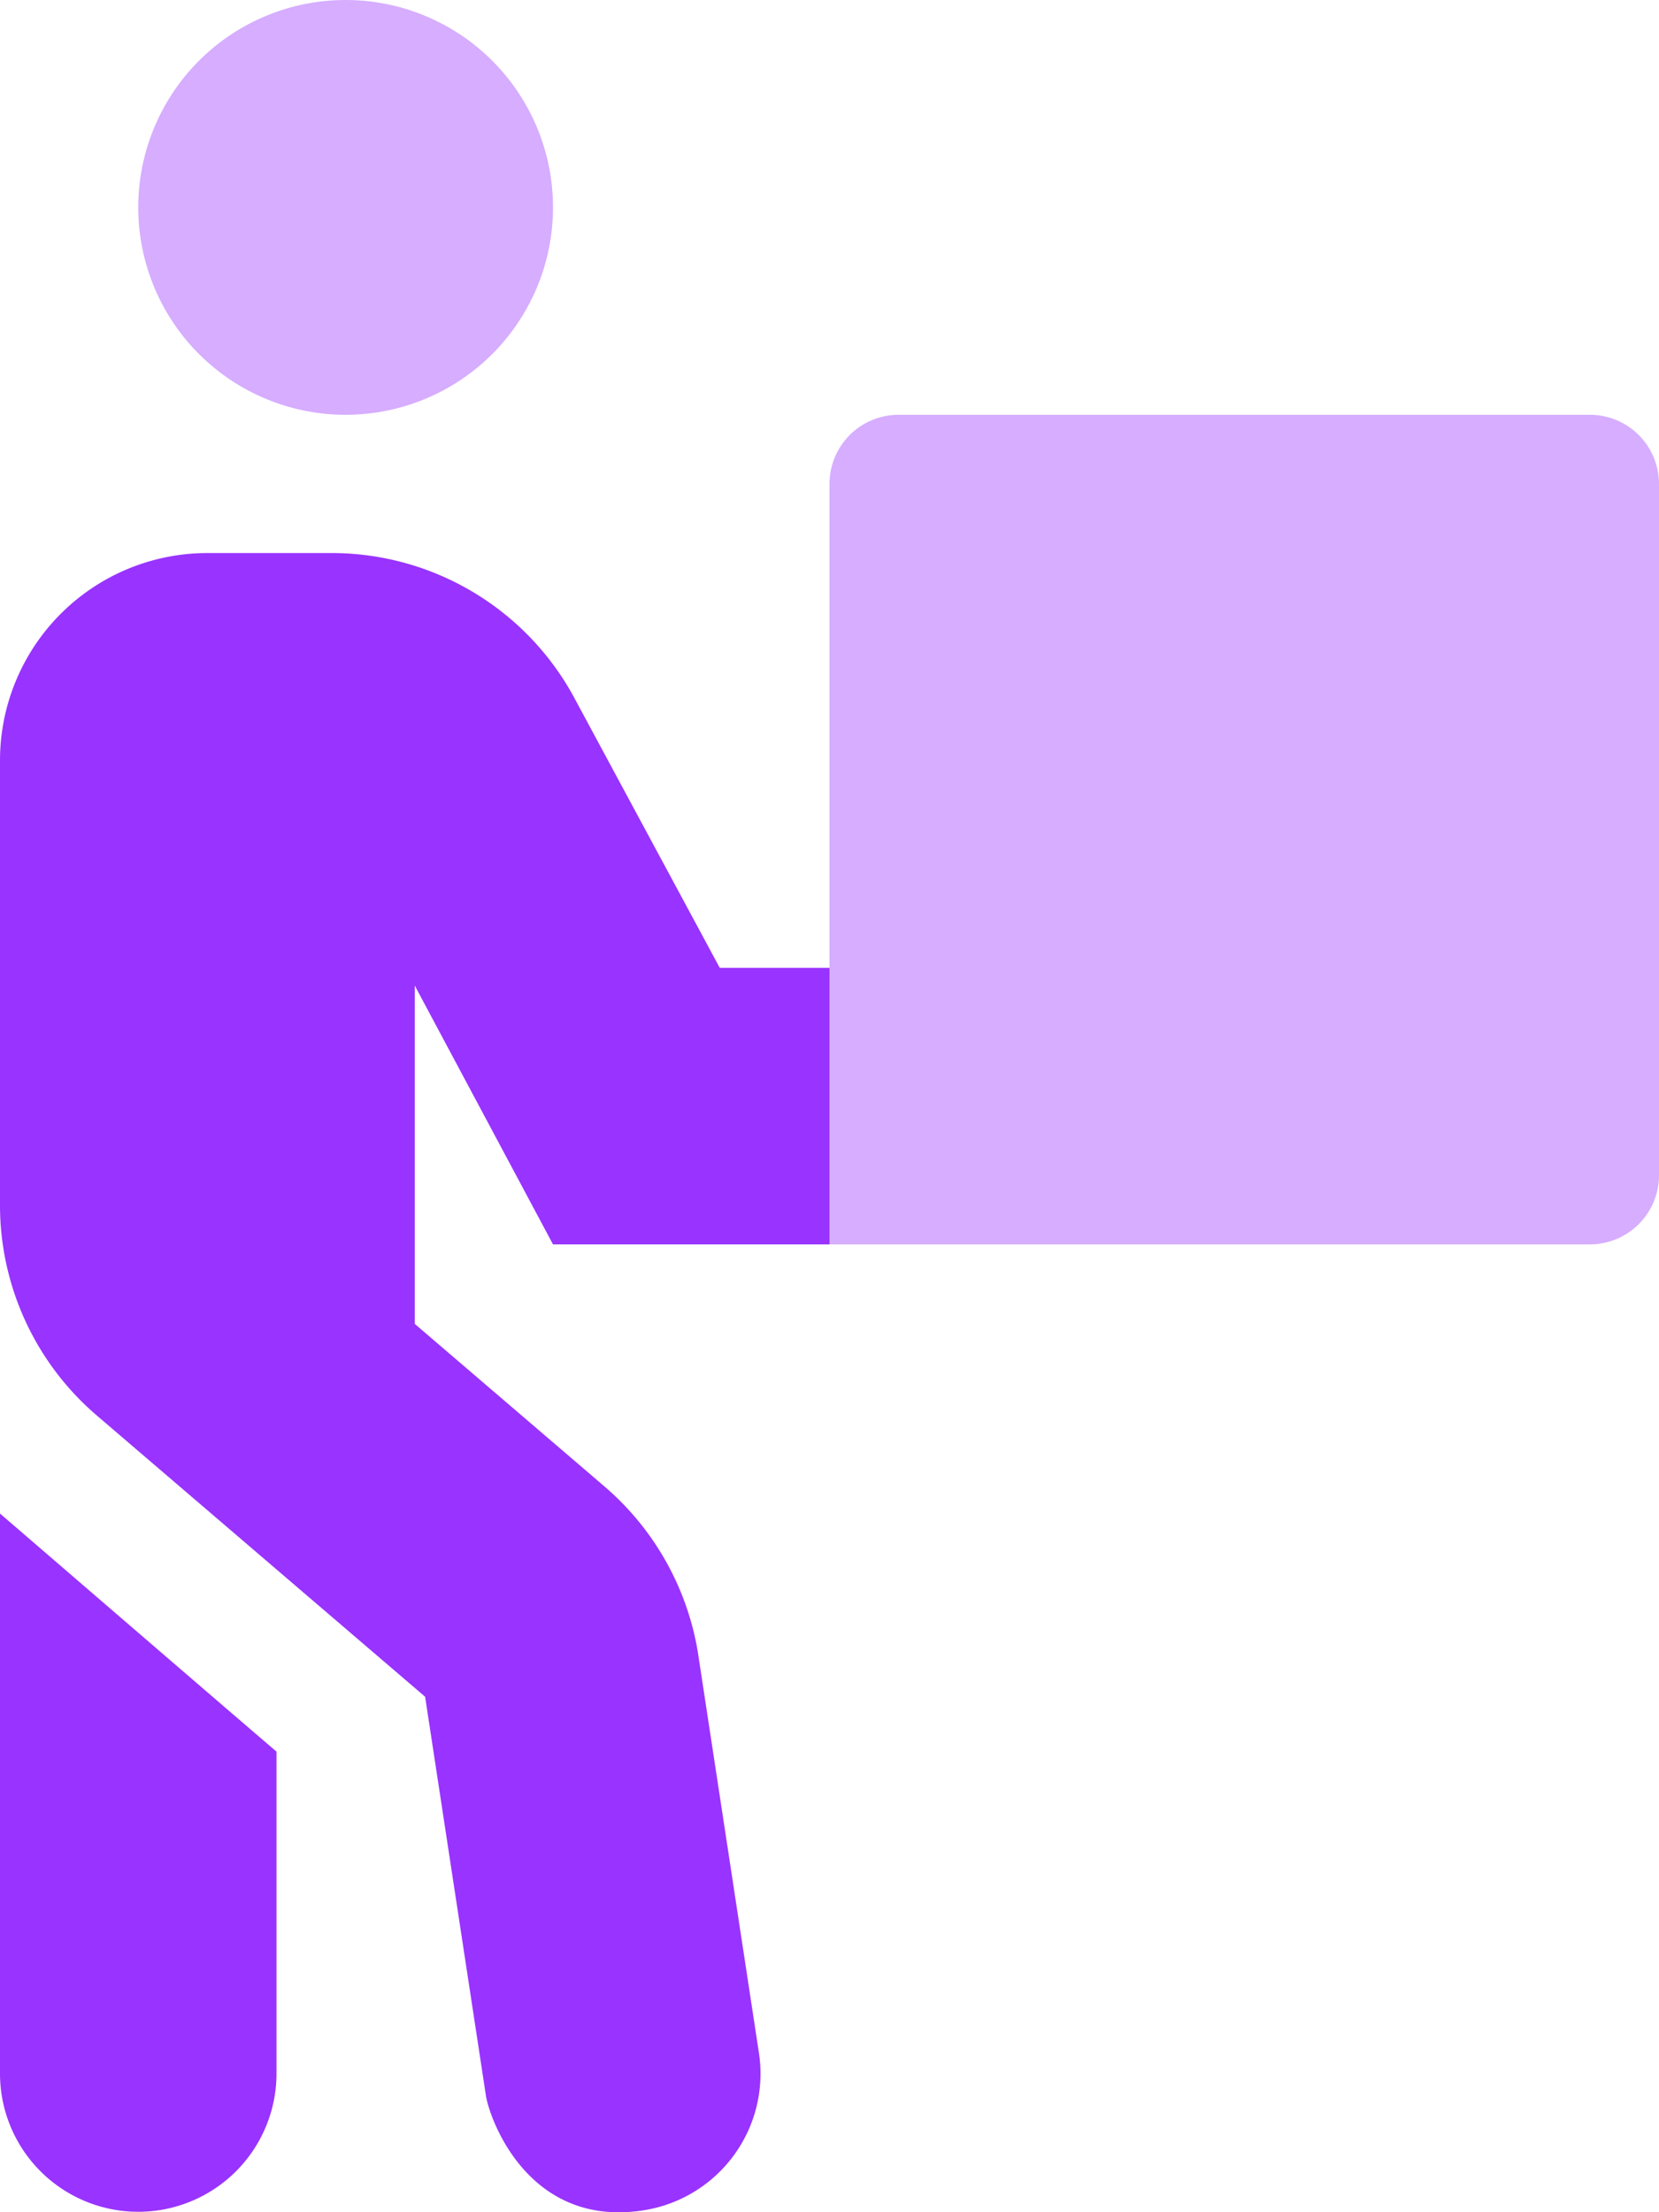 <svg aria-hidden="true" focusable="false" data-prefix="fad" data-icon="person-carry"
     class="svg-inline--fa fa-person-carry fa-w-12" role="img" xmlns="http://www.w3.org/2000/svg" viewBox="0 0 384 512">
    <g class="fa-group">
        <path class="fa-secondary" fill="#9933FF"
              d="M80 0a48 48 0 1 0 48 48A48 48 0 0 0 80 0zm288 96H208a16 16 0 0 0-16 16v176h176a16 16 0 0 0 16-16V112a16 16 0 0 0-16-16z"
              opacity="0.4"></path>
        <path class="fa-primary" fill="#9933FF"
              d="M0 479.9a32 32 0 0 0 64 0v-74.5C48 391.7.6 350.8 0 350.3zM128 288h64v-64h-25.4l-33.3-61.8A63.81 63.81 0 0 0 76.7 128H48a48 48 0 0 0-48 48v103a64.05 64.05 0 0 0 22.4 48.6l76 65.1 14.1 92.5c1 5.7 10.1 30.7 36.8 26.3a32 32 0 0 0 26.3-36.8l-14.1-92.5a64.41 64.41 0 0 0-21.5-38.1l-44-37.7v-78.3z"></path>
    </g>
</svg>
